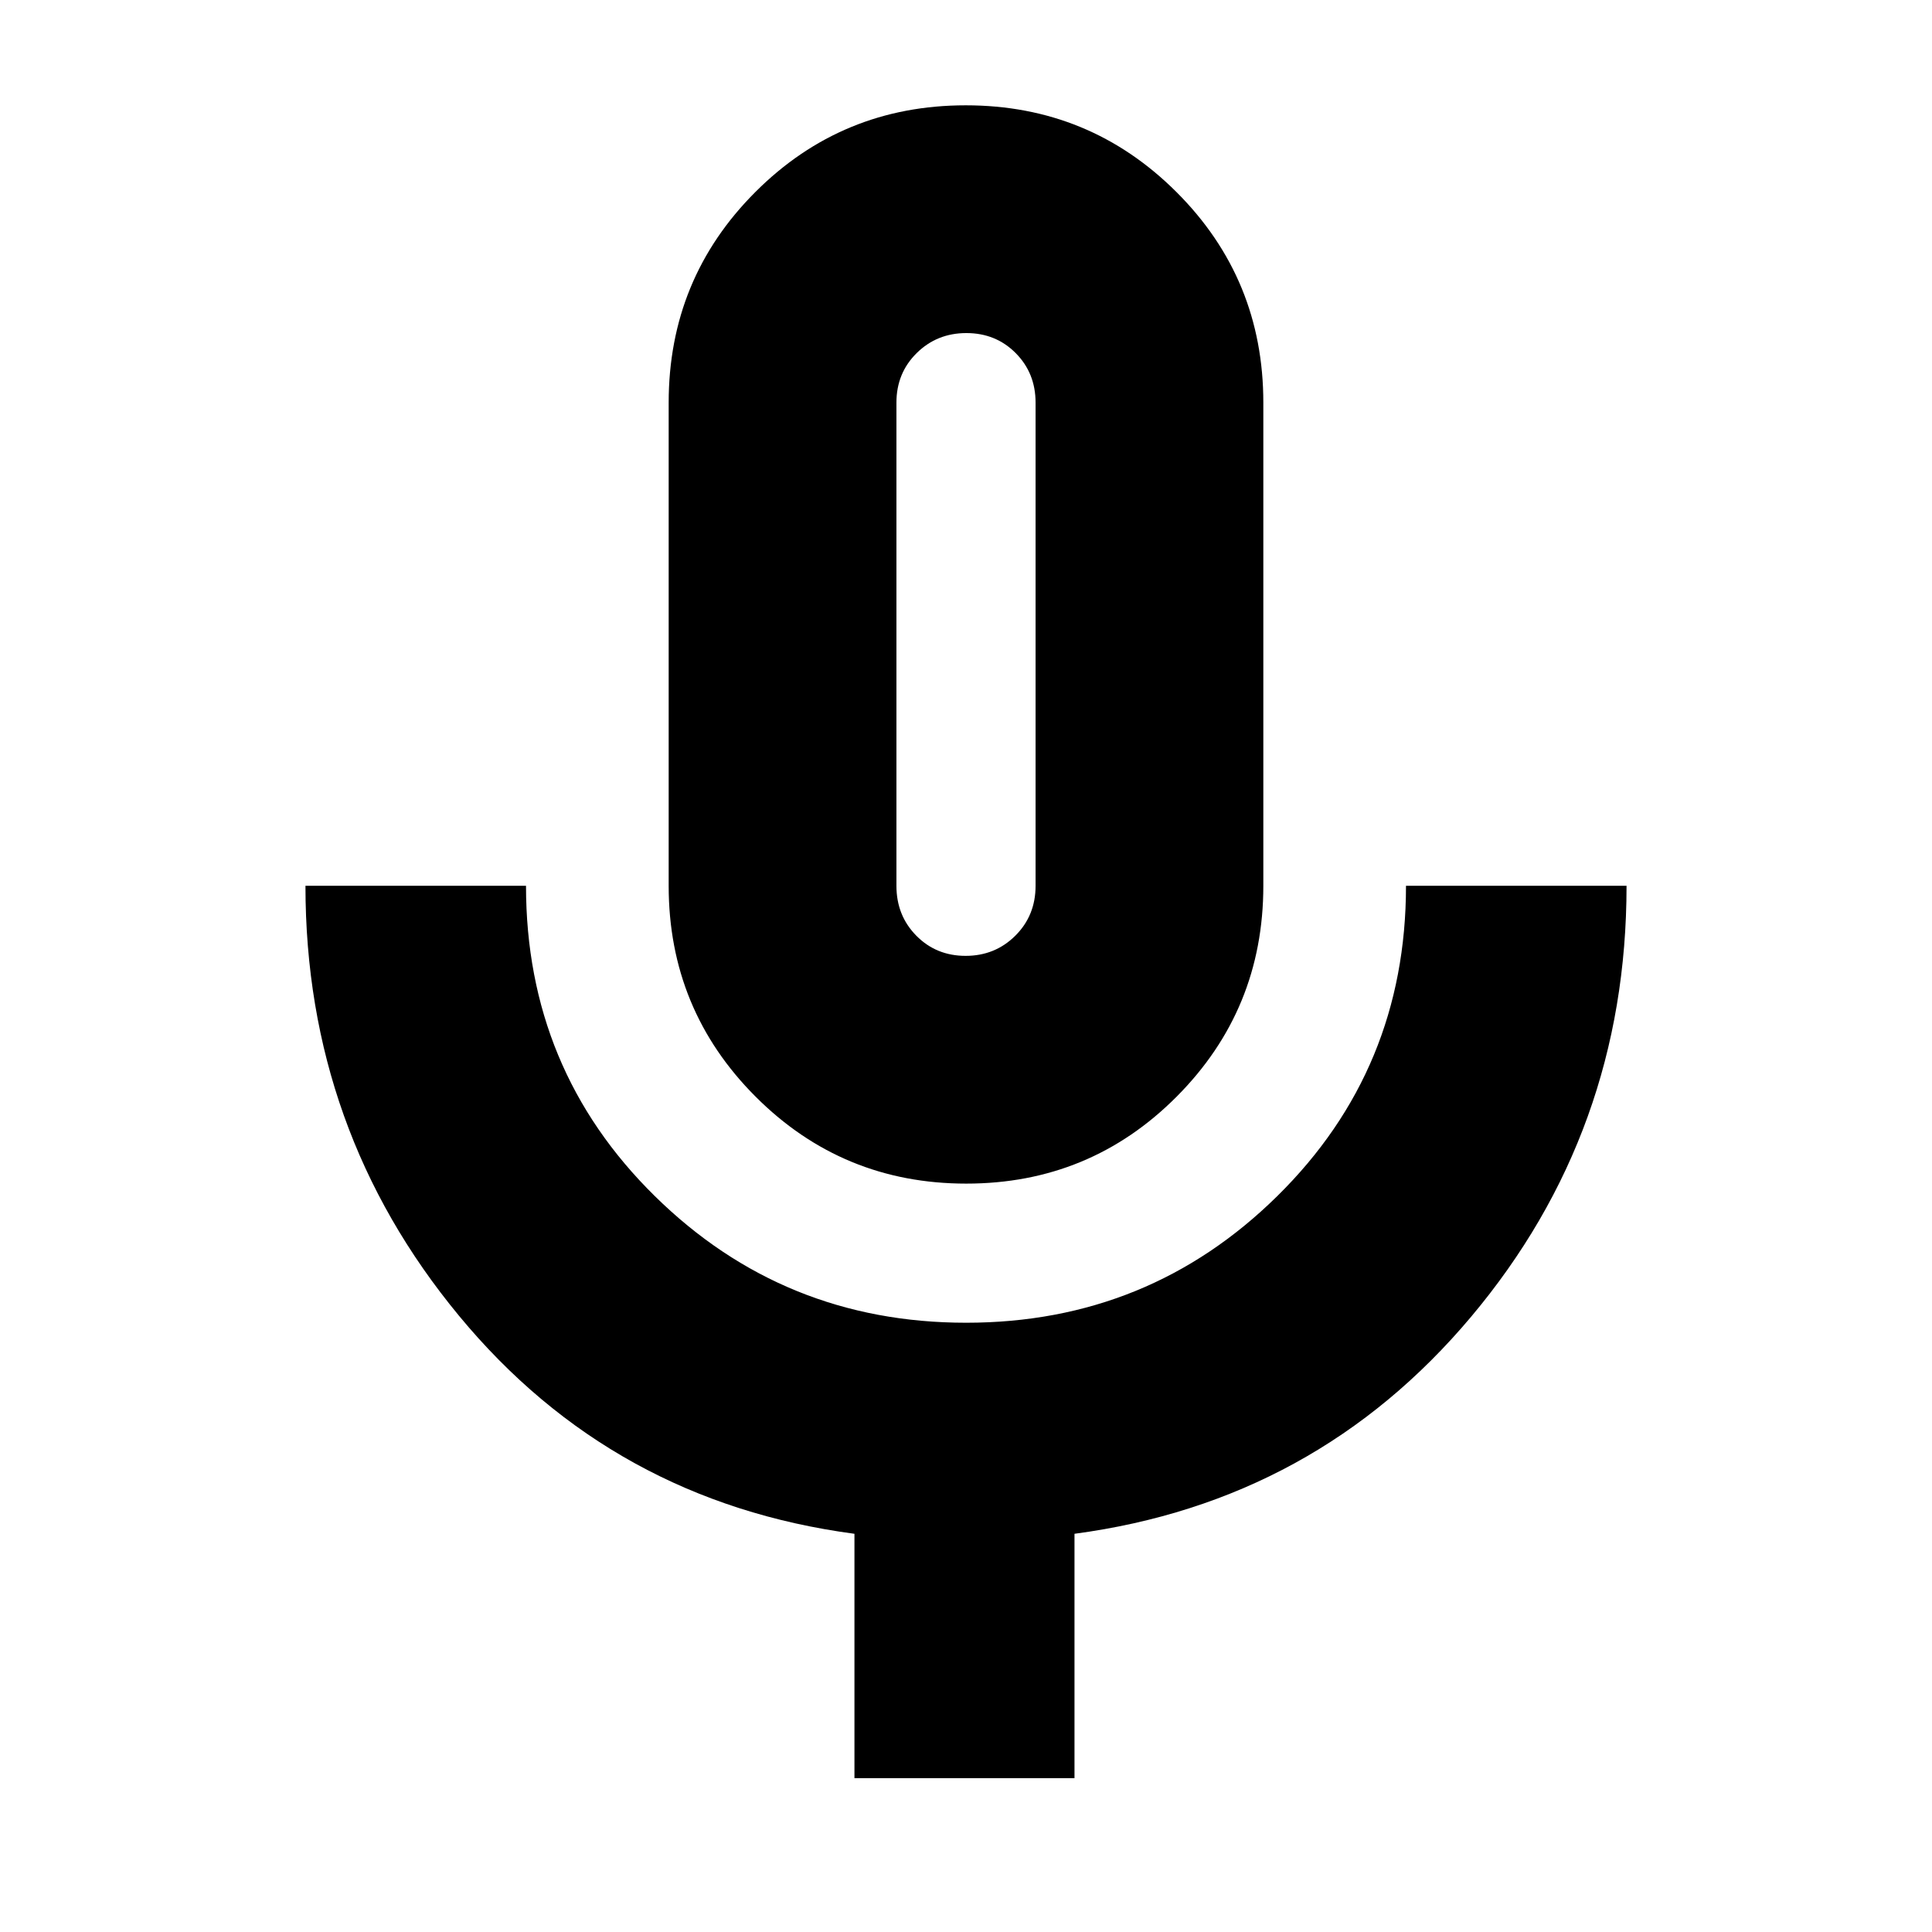 <svg xmlns="http://www.w3.org/2000/svg" height="24" viewBox="0 -960 960 960" width="24"><path d="M480.12-371.87q-61.51 0-104.69-43.23-43.17-43.23-43.17-104.75v-240.08q0-61.56 43.06-104.65 43.05-43.09 104.56-43.09 61.51 0 104.69 43.09 43.17 43.09 43.17 104.65v240.08q0 61.52-43.06 104.75-43.05 43.23-104.56 43.23ZM480-639.89ZM424.57-76.43v-121.44q-120.16-16-196.47-108.3-76.32-92.29-76.32-213.68h109.59q0 91.2 63.97 154.15 63.97 62.96 154.73 62.96 90.77 0 154.66-62.99 63.9-62.99 63.9-154.12h109.59q0 122.22-77.2 214.1-77.19 91.88-197.11 107.88v121.44H424.57Zm55.24-408.61q14.62 0 24.69-10.01 10.07-10.01 10.07-24.8v-240.08q0-14.69-9.89-24.63-9.88-9.94-24.49-9.94-14.62 0-24.69 9.94-10.07 9.94-10.07 24.63v240.08q0 14.79 9.89 24.8 9.88 10.01 24.49 10.01Z"/></svg>